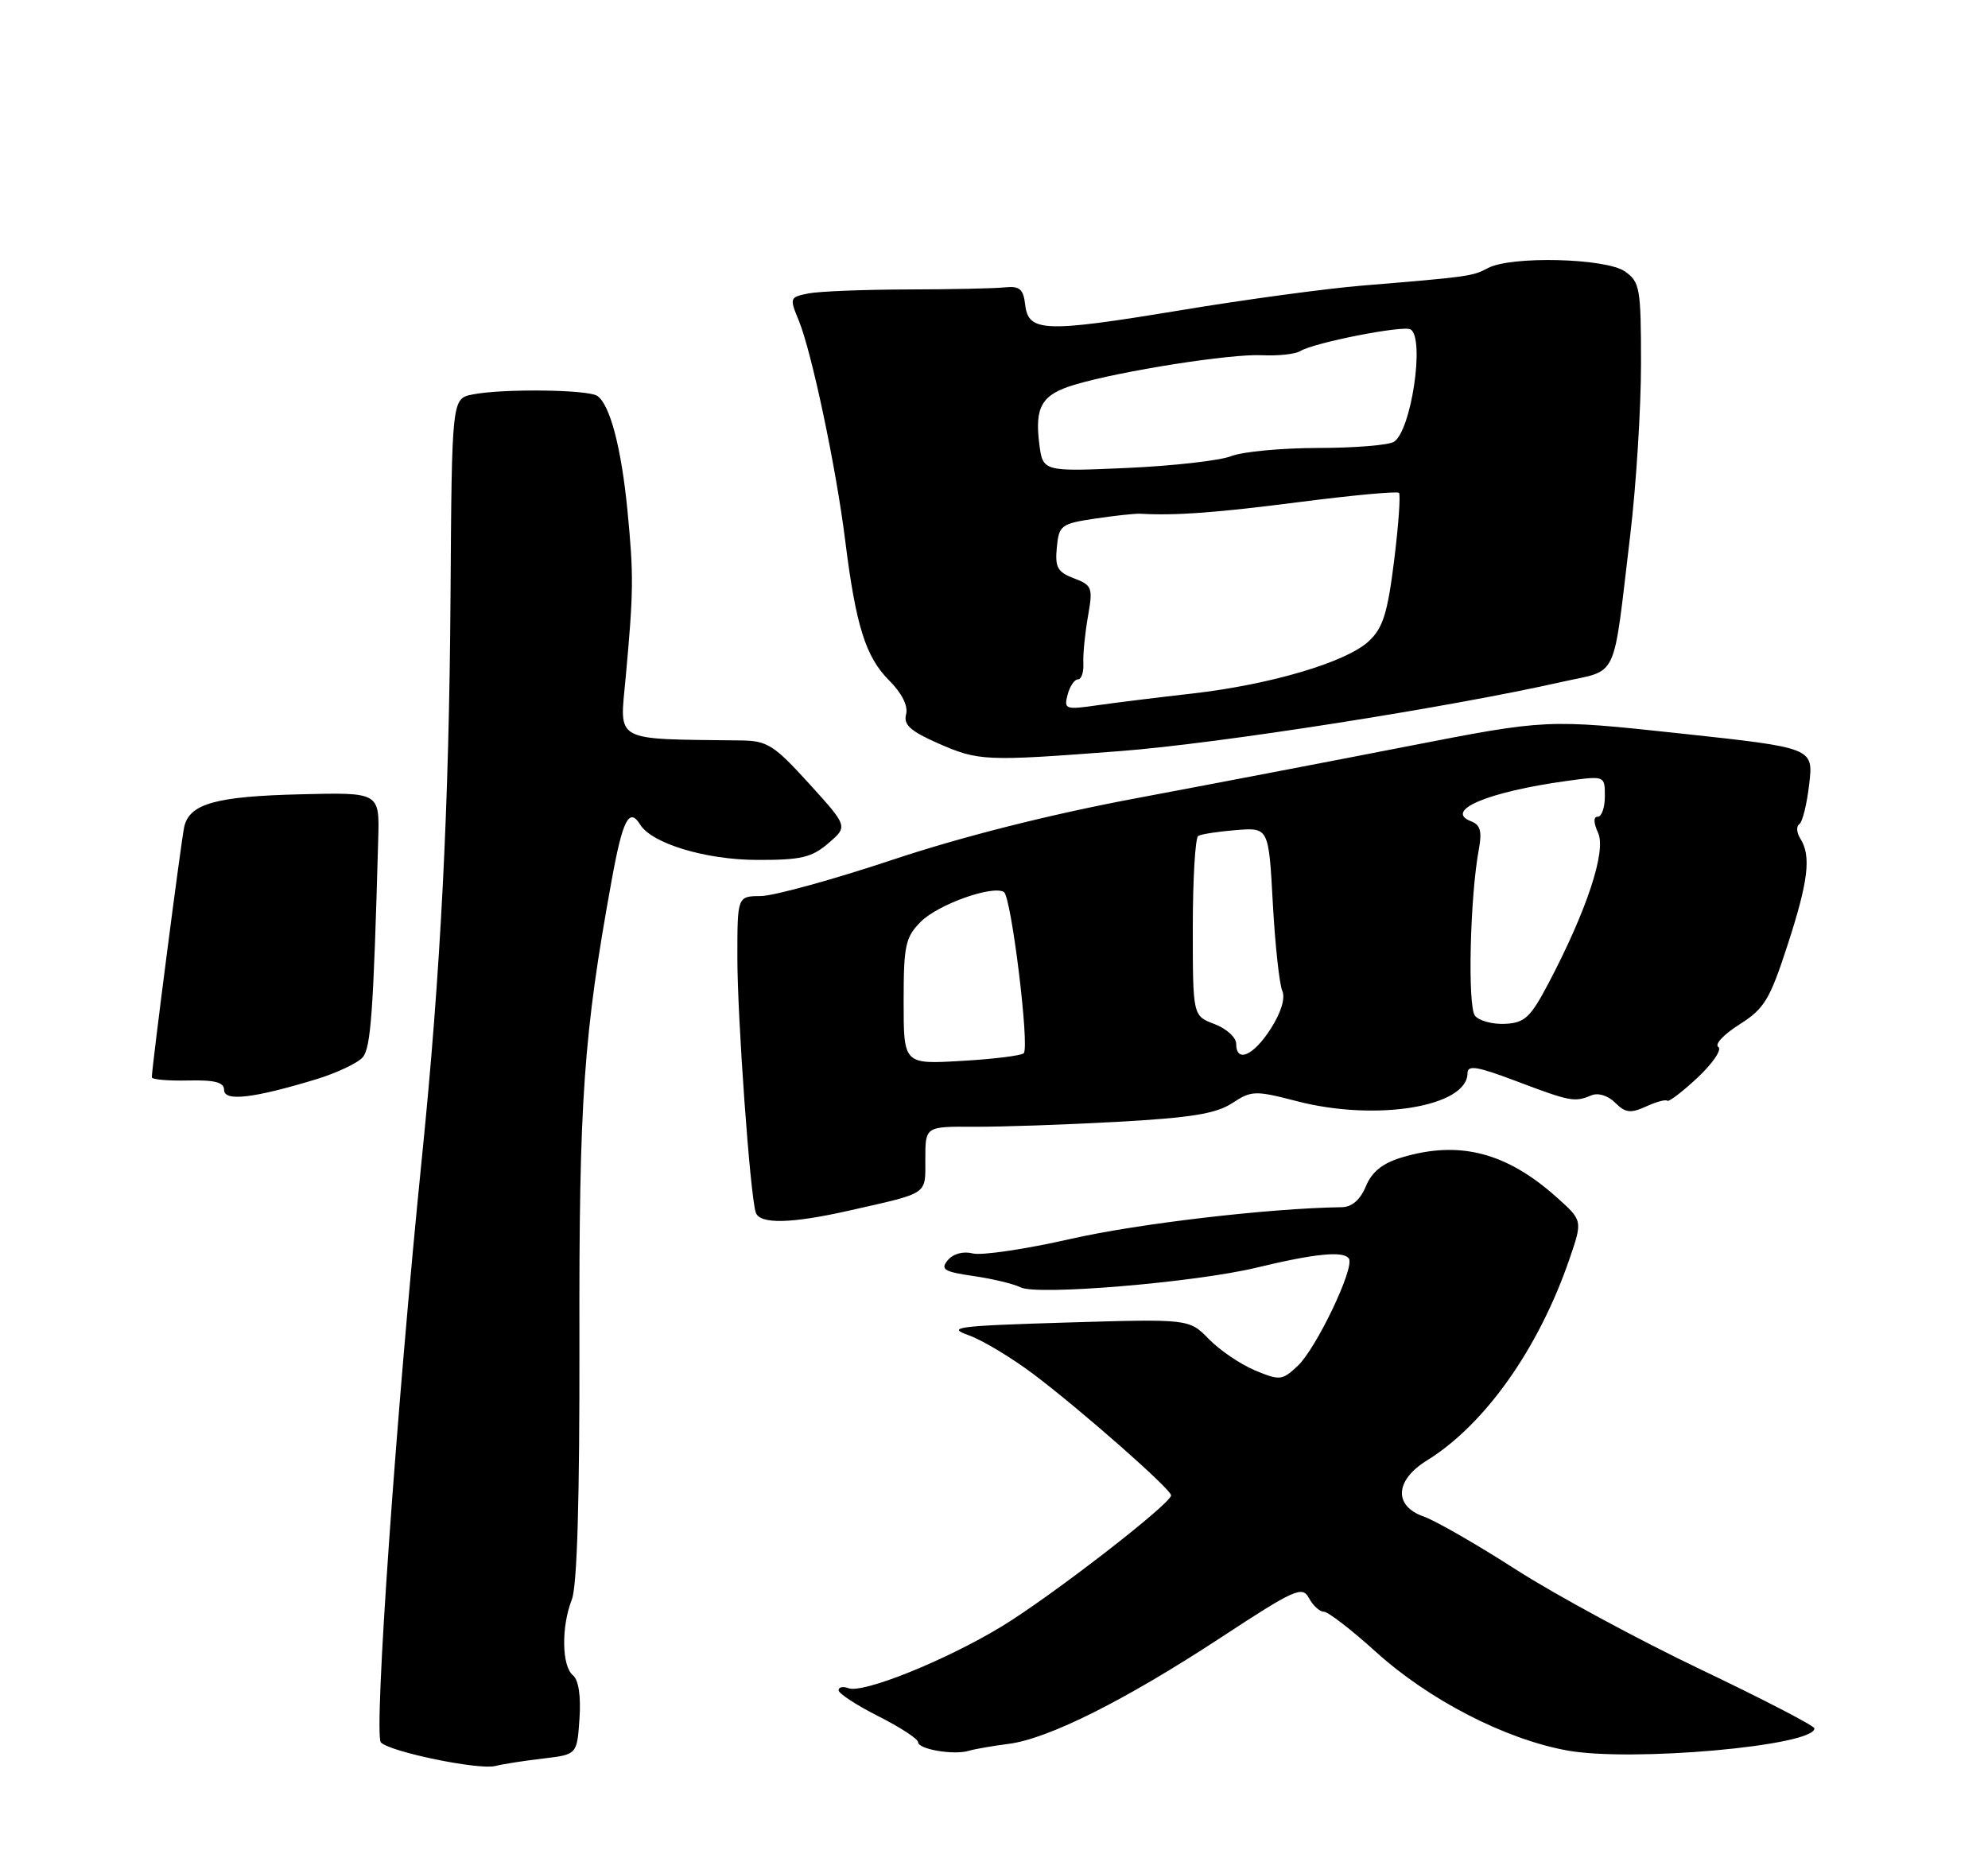 <?xml version="1.0" encoding="UTF-8" standalone="no"?>
<!DOCTYPE svg PUBLIC "-//W3C//DTD SVG 1.1//EN" "http://www.w3.org/Graphics/SVG/1.1/DTD/svg11.dtd" >
<svg xmlns="http://www.w3.org/2000/svg" xmlns:xlink="http://www.w3.org/1999/xlink" version="1.1" viewBox="0 0 275 256">
 <g >
 <path fill="currentColor"
d=" M 75.16 243.31 C 79.82 242.76 79.82 242.76 80.16 237.80 C 80.37 234.66 80.04 232.45 79.25 231.79 C 77.70 230.51 77.63 225.08 79.10 221.32 C 79.84 219.45 80.19 207.35 80.15 185.50 C 80.09 152.12 80.72 143.18 84.62 121.75 C 86.13 113.41 87.04 111.65 88.56 114.10 C 90.17 116.71 97.61 118.96 104.69 118.98 C 110.80 119.00 112.30 118.65 114.59 116.67 C 117.30 114.35 117.30 114.35 111.92 108.42 C 107.09 103.10 106.13 102.49 102.52 102.45 C 84.60 102.22 85.72 102.83 86.55 93.75 C 87.64 81.82 87.67 79.67 86.80 70.67 C 85.95 61.93 84.37 55.94 82.61 54.77 C 81.29 53.89 69.45 53.76 65.37 54.58 C 62.50 55.15 62.50 55.15 62.32 82.60 C 62.12 111.64 60.96 134.54 58.38 160.00 C 54.82 195.17 51.67 240.07 52.69 241.09 C 54.01 242.41 66.20 244.92 68.50 244.35 C 69.60 244.07 72.60 243.61 75.16 243.31 Z  M 139.50 241.29 C 145.01 240.59 155.63 235.27 168.89 226.57 C 179.15 219.84 180.14 219.40 181.07 221.12 C 181.62 222.15 182.55 223.00 183.13 223.00 C 183.71 223.00 186.95 225.50 190.34 228.57 C 197.66 235.19 208.14 240.61 216.73 242.19 C 225.59 243.83 251.02 241.57 250.99 239.14 C 250.99 238.79 243.91 235.12 235.28 231.00 C 226.64 226.88 215.14 220.65 209.72 217.18 C 204.31 213.70 198.55 210.39 196.94 209.83 C 192.76 208.37 192.96 204.81 197.36 202.09 C 205.40 197.12 212.83 186.63 217.10 174.21 C 218.93 168.88 218.93 168.88 215.37 165.69 C 208.39 159.44 201.88 157.76 193.93 160.14 C 191.25 160.94 189.78 162.12 188.94 164.14 C 188.17 166.00 187.01 167.01 185.63 167.03 C 175.60 167.17 157.48 169.29 148.15 171.41 C 141.90 172.83 135.79 173.74 134.57 173.43 C 133.24 173.09 131.86 173.47 131.11 174.36 C 130.05 175.64 130.57 175.96 134.69 176.56 C 137.33 176.94 140.25 177.65 141.18 178.12 C 143.41 179.28 165.35 177.44 173.83 175.39 C 181.95 173.43 185.91 173.04 186.60 174.16 C 187.39 175.45 182.08 186.57 179.52 188.98 C 177.36 191.01 177.04 191.04 173.60 189.61 C 171.60 188.77 168.74 186.83 167.23 185.29 C 164.50 182.48 164.50 182.48 147.50 182.99 C 132.33 183.45 130.88 183.64 134.00 184.75 C 135.93 185.44 139.97 187.88 143.00 190.16 C 149.70 195.23 162.00 206.06 162.00 206.90 C 162.00 208.04 145.44 220.86 138.58 225.03 C 130.80 229.75 119.37 234.36 117.35 233.58 C 116.61 233.30 116.00 233.43 116.00 233.87 C 116.00 234.31 118.47 235.93 121.50 237.46 C 124.53 238.99 127.00 240.60 127.00 241.05 C 127.00 242.03 131.90 242.87 134.00 242.25 C 134.82 242.00 137.30 241.57 139.50 241.29 Z  M 117.69 167.45 C 128.58 164.98 128.00 165.38 128.00 160.36 C 128.00 155.86 128.00 155.86 134.75 155.90 C 138.46 155.92 147.37 155.62 154.55 155.22 C 164.73 154.66 168.23 154.09 170.44 152.64 C 173.12 150.88 173.60 150.86 179.39 152.36 C 190.34 155.21 203.00 153.13 203.00 148.49 C 203.00 147.32 204.33 147.54 209.75 149.59 C 217.24 152.42 217.80 152.53 220.12 151.56 C 221.08 151.16 222.43 151.58 223.43 152.58 C 224.83 153.98 225.56 154.07 227.69 153.10 C 229.10 152.45 230.43 152.09 230.63 152.30 C 230.84 152.51 232.73 151.06 234.84 149.09 C 236.94 147.11 238.23 145.21 237.69 144.85 C 237.15 144.50 238.47 143.10 240.61 141.75 C 244.06 139.57 244.81 138.32 247.25 130.83 C 250.15 121.92 250.57 118.45 249.04 116.03 C 248.52 115.22 248.46 114.32 248.90 114.03 C 249.34 113.74 249.95 111.24 250.27 108.48 C 250.85 103.47 250.85 103.47 232.42 101.48 C 213.99 99.50 213.99 99.50 194.75 103.25 C 184.16 105.32 167.18 108.57 157.00 110.48 C 145.18 112.70 133.08 115.76 123.50 118.95 C 115.25 121.70 107.04 123.96 105.25 123.98 C 102.00 124.00 102.00 124.00 102.00 132.48 C 102.00 140.86 103.76 165.33 104.54 167.75 C 105.07 169.42 109.44 169.33 117.69 167.45 Z  M 43.74 149.33 C 46.62 148.45 49.52 147.07 50.19 146.27 C 51.31 144.92 51.66 139.90 52.32 116.07 C 52.50 109.63 52.50 109.63 41.62 109.90 C 29.83 110.18 26.21 111.20 25.48 114.42 C 25.07 116.26 21.01 147.65 21.00 149.06 C 21.00 149.36 23.25 149.56 26.00 149.50 C 29.71 149.41 31.00 149.75 31.00 150.80 C 31.00 152.44 35.04 151.97 43.74 149.33 Z  M 155.00 103.92 C 168.56 102.88 200.38 97.89 216.05 94.35 C 224.00 92.56 223.05 94.60 225.51 74.03 C 226.33 67.17 227.00 56.51 227.00 50.34 C 227.00 39.87 226.85 39.01 224.78 37.56 C 222.14 35.71 209.01 35.39 205.83 37.09 C 203.70 38.23 203.17 38.30 188.50 39.51 C 183.55 39.91 172.12 41.46 163.11 42.96 C 144.44 46.04 142.25 45.96 141.81 42.14 C 141.56 39.99 141.04 39.55 139.00 39.76 C 137.62 39.91 131.55 40.04 125.50 40.05 C 119.45 40.07 113.30 40.31 111.83 40.60 C 109.24 41.11 109.20 41.23 110.48 44.31 C 112.27 48.64 115.66 64.66 116.92 74.82 C 118.39 86.58 119.75 90.90 122.99 94.14 C 124.76 95.91 125.64 97.67 125.34 98.83 C 124.96 100.27 125.93 101.15 129.68 102.81 C 135.38 105.32 136.20 105.36 155.00 103.92 Z  M 125.00 138.58 C 125.00 130.78 125.24 129.67 127.39 127.52 C 129.76 125.14 137.30 122.45 138.87 123.42 C 139.89 124.05 142.45 144.89 141.61 145.73 C 141.27 146.06 137.40 146.54 133.00 146.79 C 125.00 147.26 125.00 147.26 125.00 138.58 Z  M 171.00 144.41 C 171.00 143.54 169.65 142.32 168.00 141.69 C 165.00 140.56 165.00 140.56 165.00 128.34 C 165.00 121.62 165.34 115.91 165.75 115.66 C 166.16 115.41 168.53 115.05 171.00 114.85 C 175.50 114.50 175.50 114.50 176.07 125.00 C 176.39 130.78 176.98 136.22 177.38 137.10 C 177.82 138.09 177.22 140.09 175.80 142.31 C 173.40 146.08 171.00 147.13 171.00 144.41 Z  M 204.04 140.55 C 202.99 139.28 203.34 124.02 204.58 117.45 C 205.02 115.05 204.77 114.12 203.52 113.65 C 199.64 112.16 205.80 109.56 216.75 108.05 C 222.00 107.33 222.00 107.33 222.00 110.17 C 222.00 111.73 221.56 113.00 221.02 113.00 C 220.40 113.00 220.42 113.82 221.07 115.25 C 222.21 117.76 219.53 125.91 214.23 136.00 C 211.72 140.77 210.93 141.52 208.22 141.66 C 206.50 141.75 204.62 141.25 204.04 140.55 Z  M 147.68 96.13 C 147.98 94.96 148.63 94.00 149.11 94.00 C 149.59 94.00 149.93 92.99 149.86 91.75 C 149.80 90.51 150.09 87.60 150.50 85.27 C 151.20 81.31 151.08 80.98 148.56 80.02 C 146.29 79.16 145.92 78.49 146.19 75.75 C 146.48 72.68 146.77 72.46 151.50 71.75 C 154.25 71.34 157.06 71.04 157.75 71.08 C 162.63 71.36 168.20 70.95 179.79 69.46 C 187.11 68.52 193.28 67.95 193.52 68.19 C 193.76 68.43 193.46 72.65 192.85 77.56 C 191.94 84.87 191.30 86.91 189.33 88.73 C 186.23 91.62 175.75 94.72 165.00 95.95 C 160.32 96.48 154.39 97.21 151.81 97.58 C 147.38 98.22 147.15 98.14 147.68 96.13 Z  M 143.76 61.38 C 143.12 56.24 144.12 54.58 148.69 53.22 C 155.06 51.32 170.25 48.93 174.56 49.15 C 176.79 49.26 179.19 49.00 179.88 48.57 C 181.79 47.40 194.15 44.97 195.13 45.58 C 197.12 46.81 195.22 59.61 192.82 61.13 C 192.10 61.59 187.37 61.98 182.32 61.98 C 177.26 61.99 171.86 62.50 170.32 63.11 C 168.77 63.73 162.27 64.46 155.87 64.75 C 144.25 65.26 144.25 65.26 143.76 61.38 Z "/>
</g>
</svg>